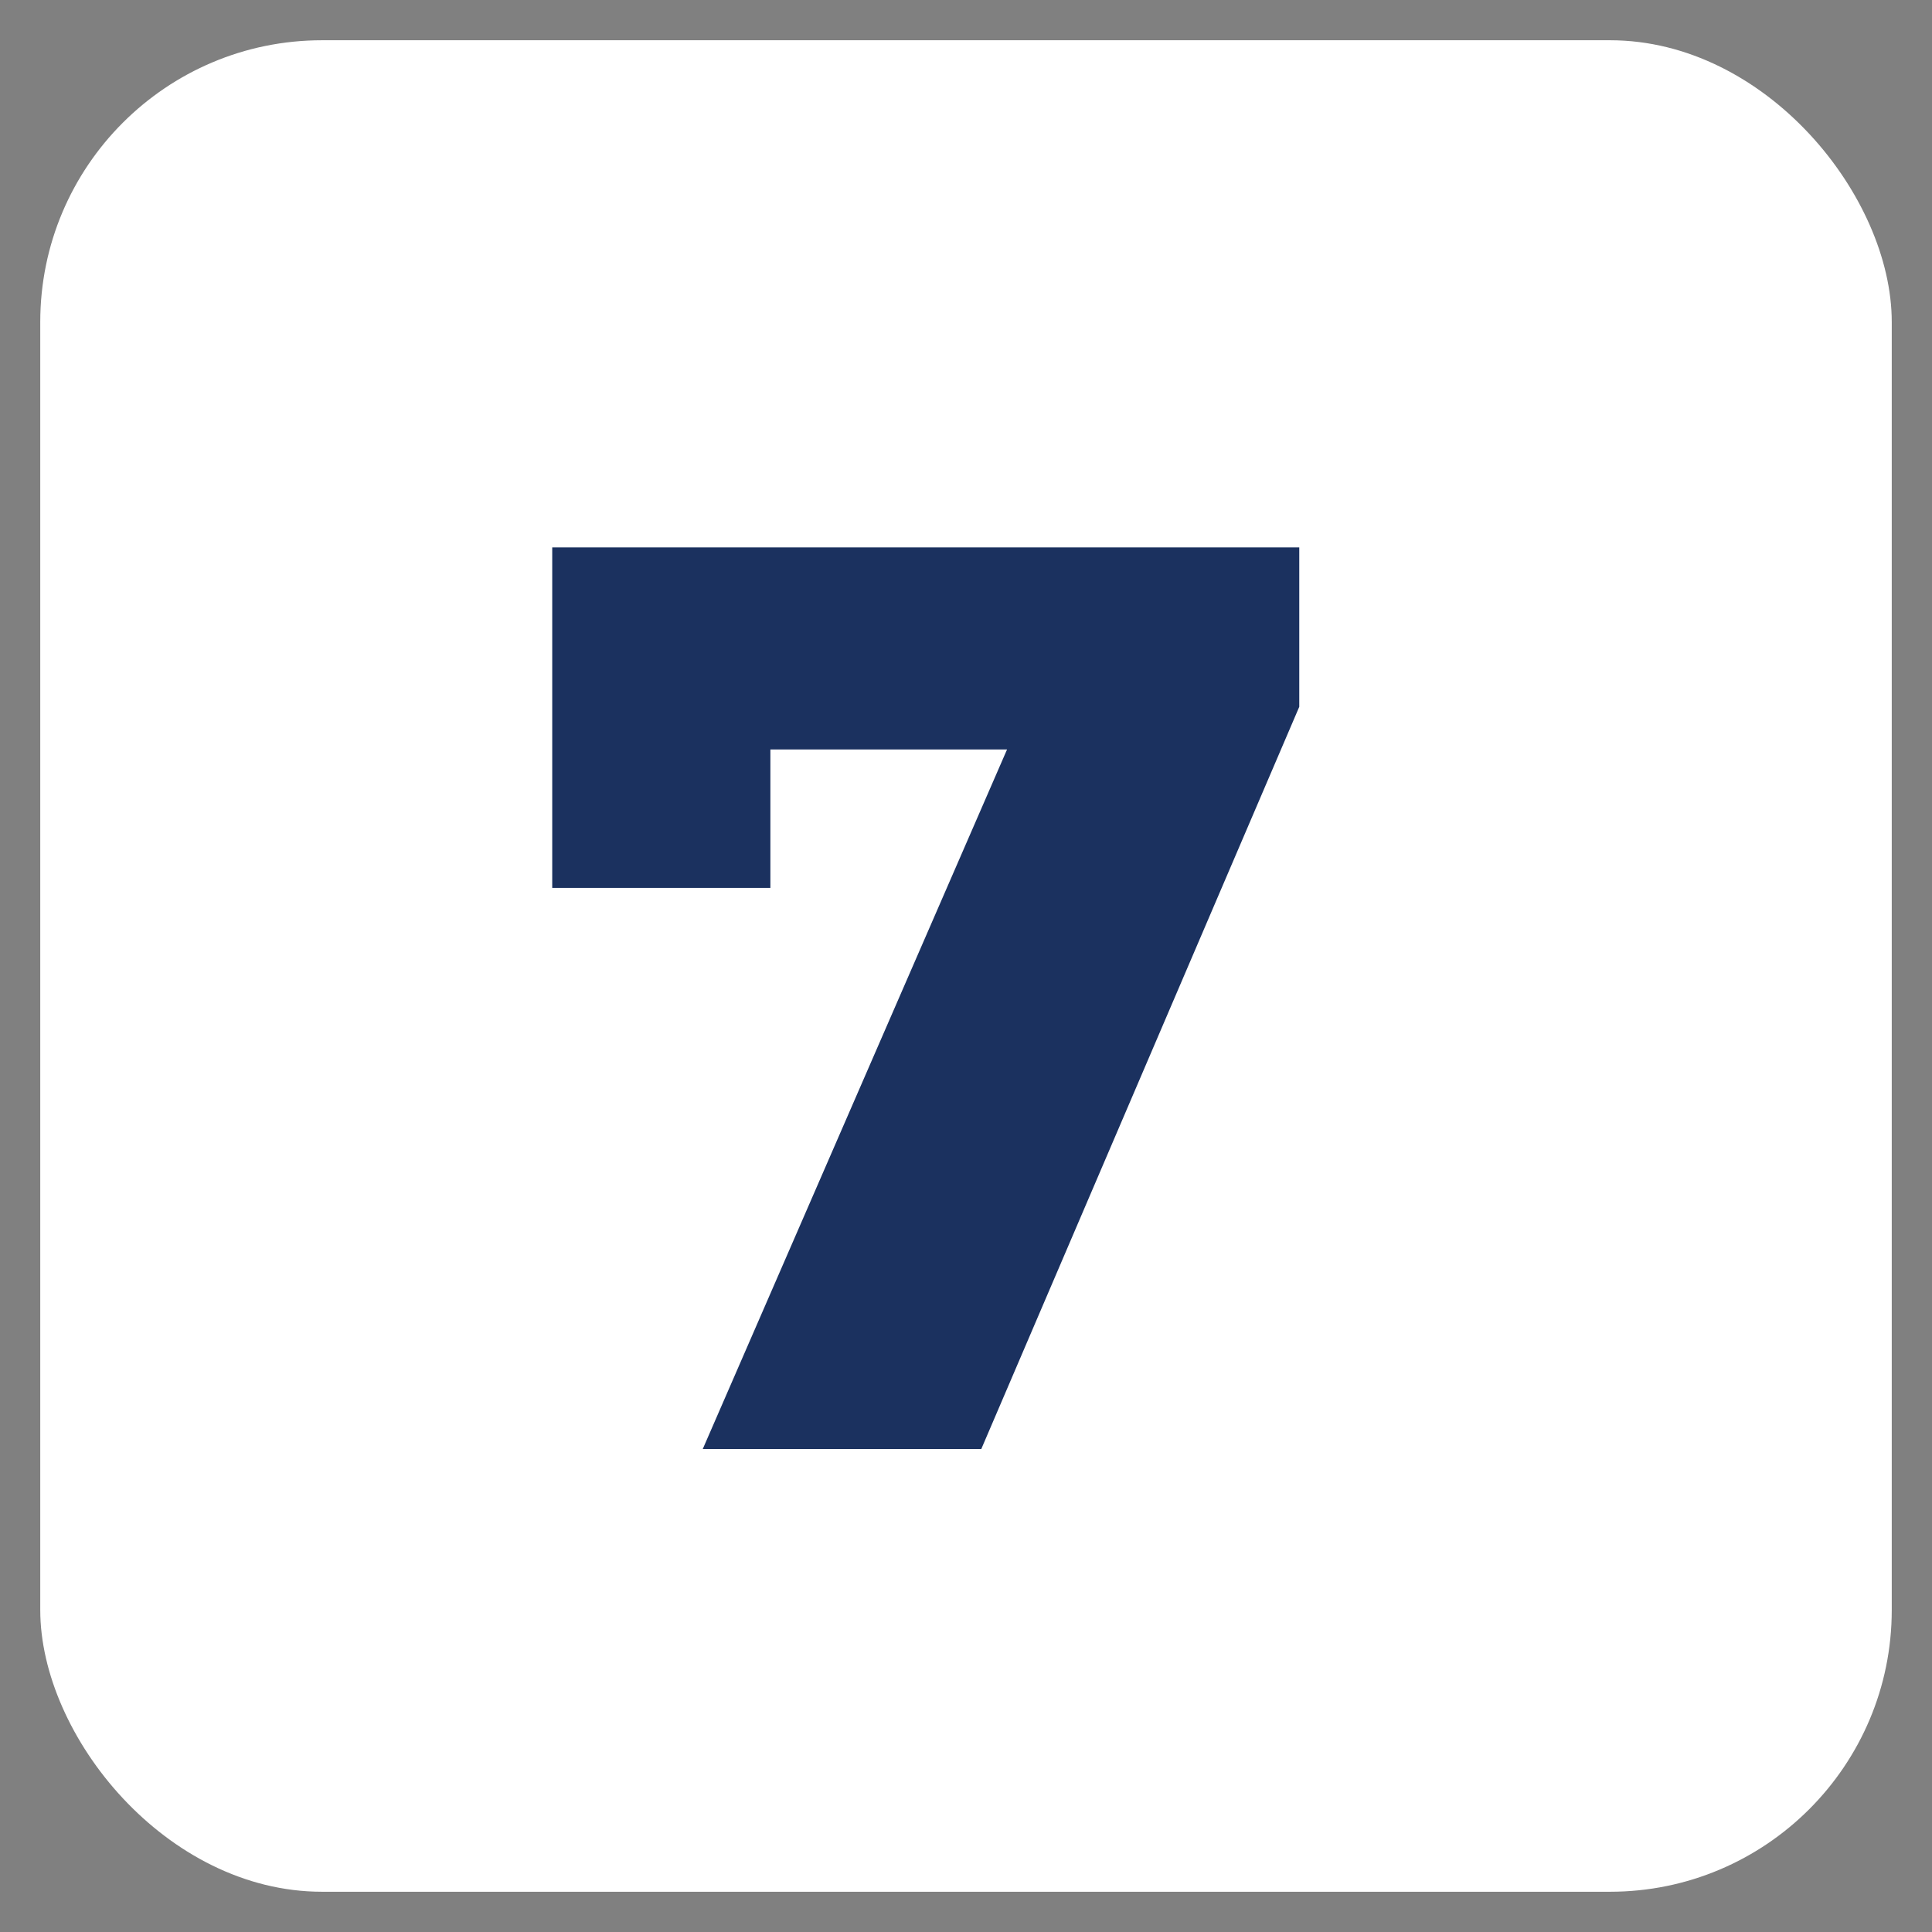 <svg width="24" height="24" viewBox="0 0 24 24" fill="none" xmlns="http://www.w3.org/2000/svg" xmlns:xlink="http://www.w3.org/1999/xlink">
	<rect x="0" y="0" width="24" height="24" fill="#808080" stroke="none"/>
	<desc>
			Created with Pixso.
	</desc>
	<defs>
		<clipPath id="clip1579_676">
			<rect id="Frame 79" rx="3.5" width="23" height="23" transform="translate(0.5 0.5)" fill="white" fill-opacity="0"/>
		</clipPath>
	</defs>
	<rect id="Frame 79" rx="3.5" width="23" height="23" transform="translate(0.5 0.5)" fill="#FFFFFF" fill-opacity="1"/>
	<g clip-path="url(#clip1579_676)">
		<path id="7" d="M16.14 8.78L16.14 6.8L6.86 6.8L6.86 11.03L9.57 11.03L9.57 9.31L12.51 9.31L8.73 18L12.19 18L16.14 8.78Z" fill="#1B315F" fill-opacity="1" fill-rule="evenodd"/>
	</g>
</svg>
